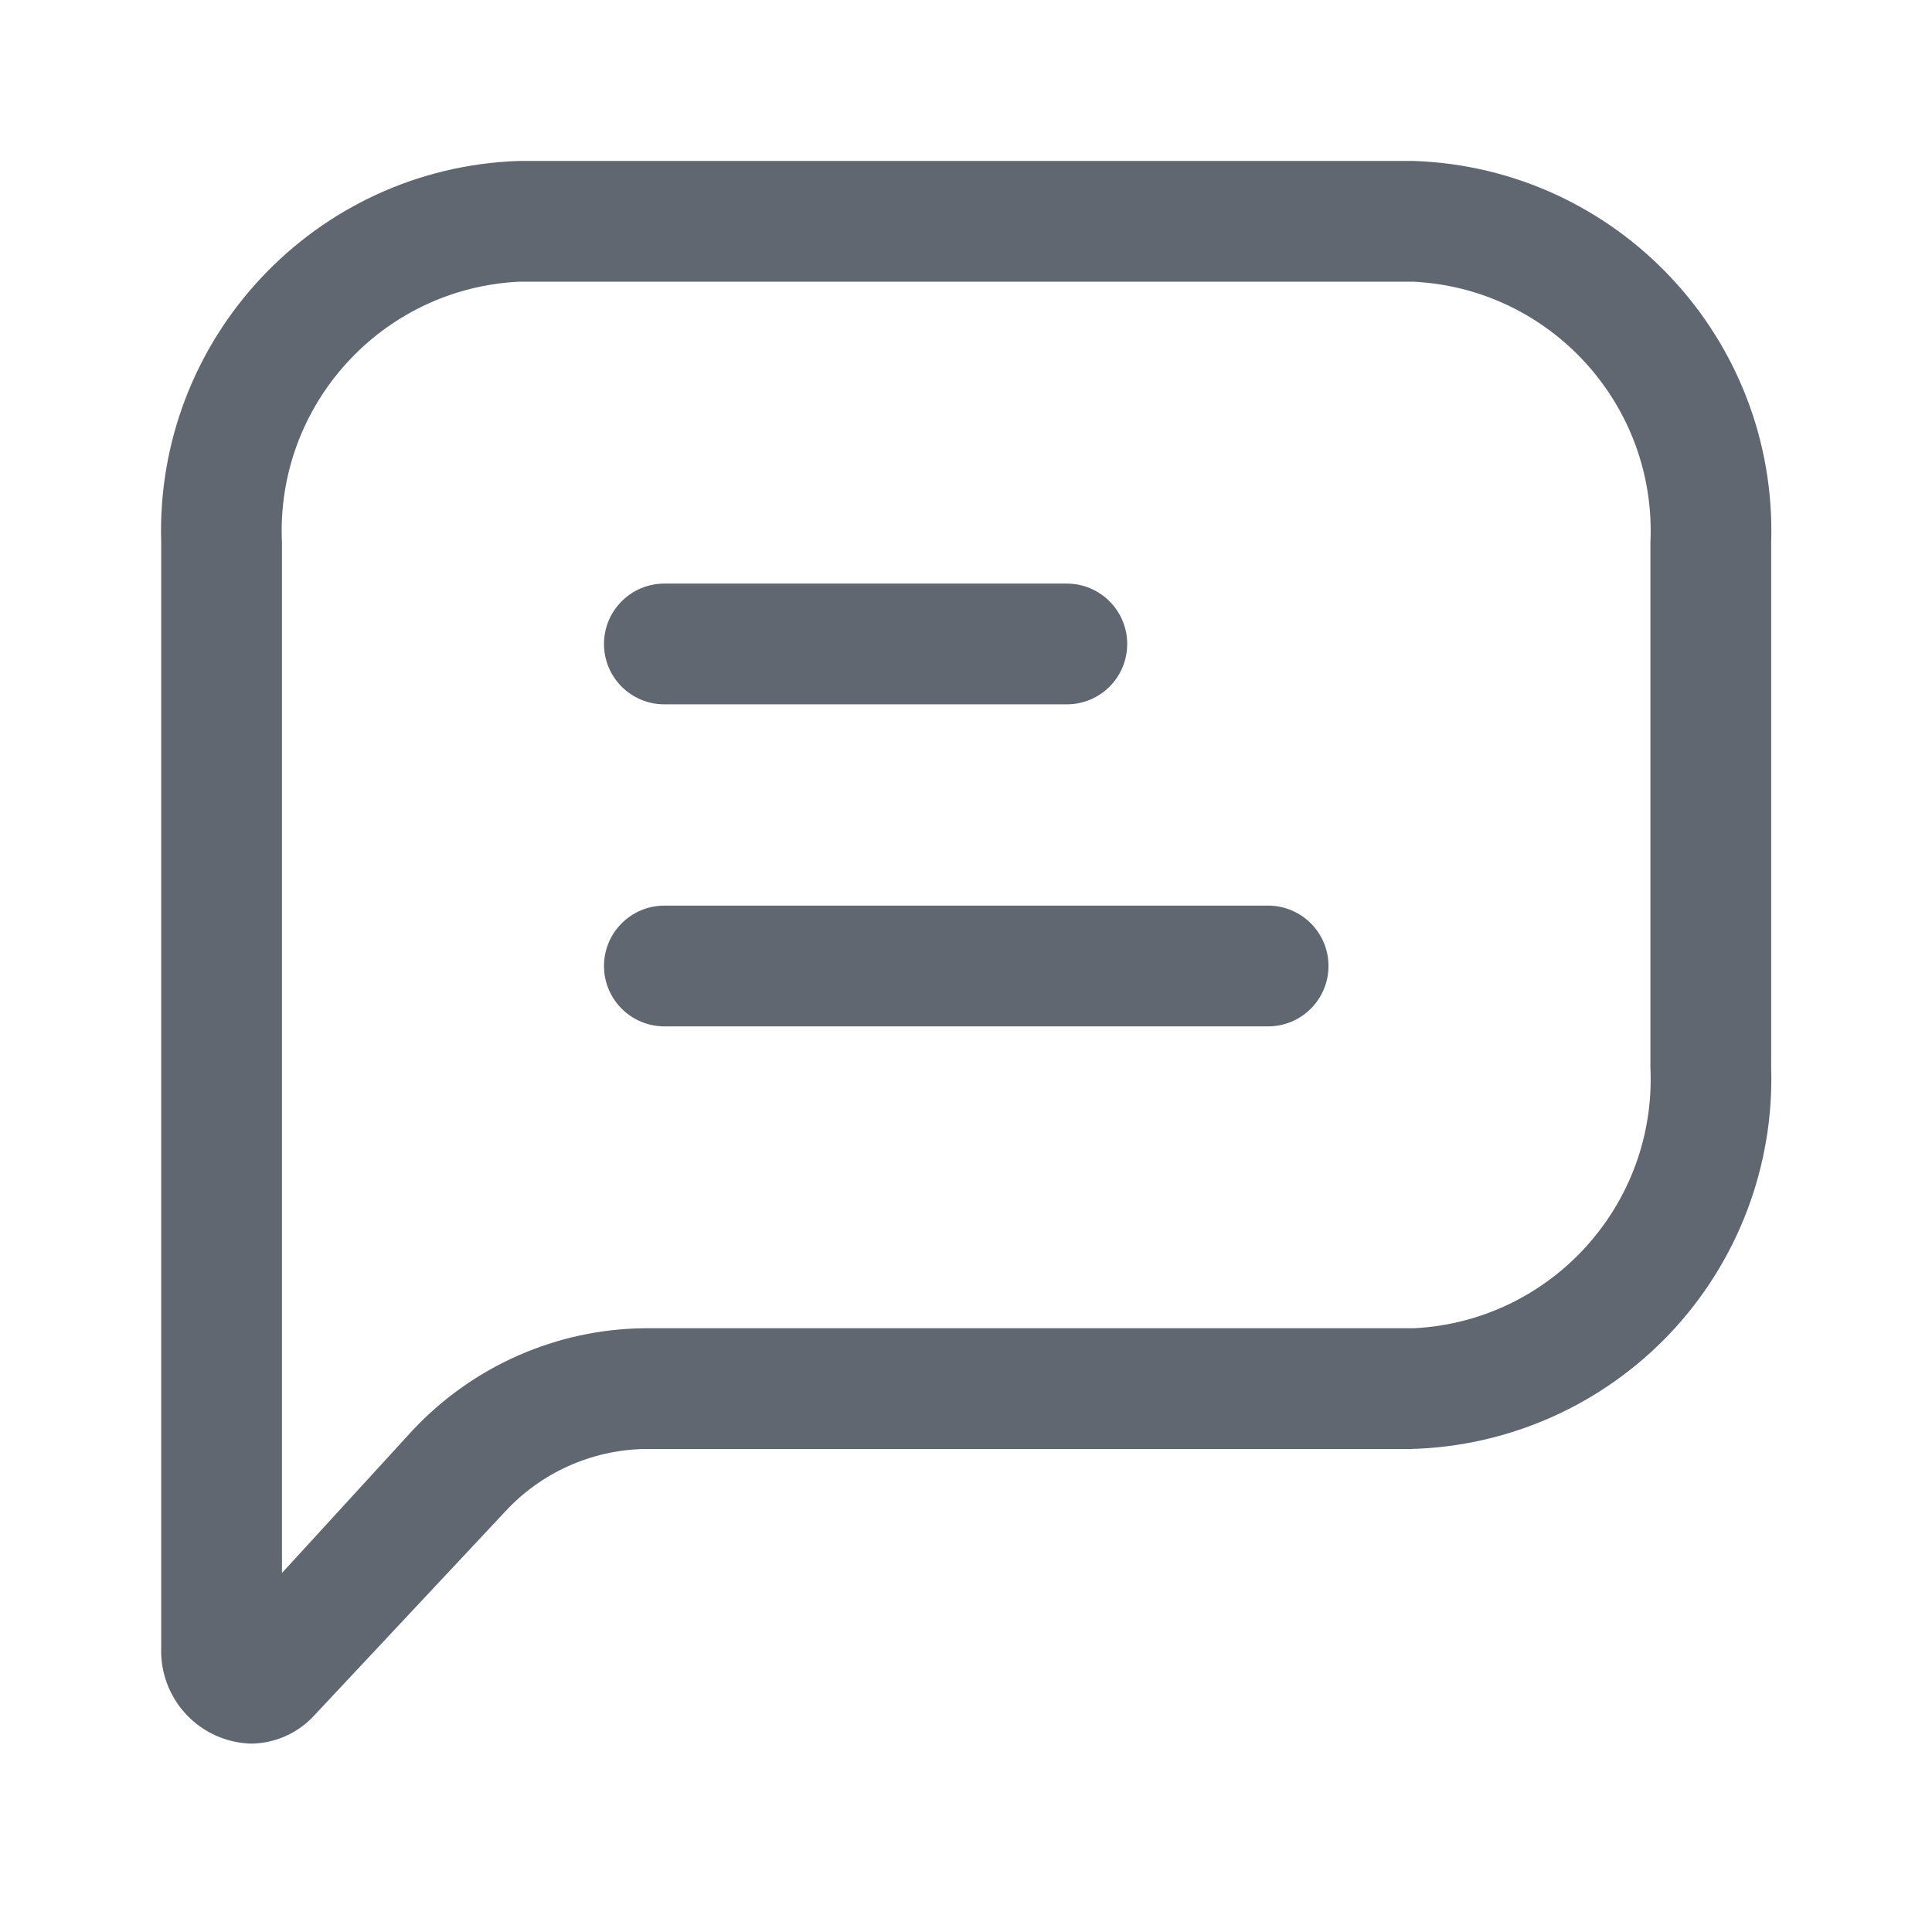<svg width="16" height="16" viewBox="0 0 16 16" fill="none" xmlns="http://www.w3.org/2000/svg">
<g id="Interface essential/Chat/Outlined">
<g id="Icon">
<path fill-rule="evenodd" clip-rule="evenodd" d="M4.295 1.333H11.708C13.397 1.391 14.721 2.805 14.668 4.494V8.84C14.693 9.656 14.392 10.448 13.832 11.041C13.271 11.634 12.498 11.979 11.682 12H5.335C4.896 12.009 4.479 12.197 4.182 12.52L2.602 14.207C2.468 14.353 2.28 14.437 2.082 14.44C1.877 14.435 1.683 14.348 1.543 14.199C1.403 14.05 1.328 13.851 1.335 13.647V4.494C1.283 2.805 2.606 1.391 4.295 1.333ZM11.708 11C12.845 10.943 13.721 9.977 13.668 8.84V4.494C13.721 3.357 12.845 2.391 11.708 2.333H4.295C3.158 2.391 2.282 3.357 2.335 4.494V13.027L3.422 11.84C3.919 11.312 4.61 11.008 5.335 11H11.708Z" fill="#606770"/>
<path d="M5.502 5.833H8.835C9.111 5.833 9.335 5.61 9.335 5.333C9.335 5.057 9.111 4.833 8.835 4.833H5.502C5.226 4.833 5.002 5.057 5.002 5.333C5.002 5.61 5.226 5.833 5.502 5.833Z" fill="#606770"/>
<path d="M10.502 7.5H5.502C5.226 7.5 5.002 7.724 5.002 8C5.002 8.276 5.226 8.5 5.502 8.5H10.502C10.778 8.5 11.002 8.276 11.002 8C11.002 7.724 10.778 7.5 10.502 7.5Z" fill="#606770"/>
</g>
</g>
</svg>
